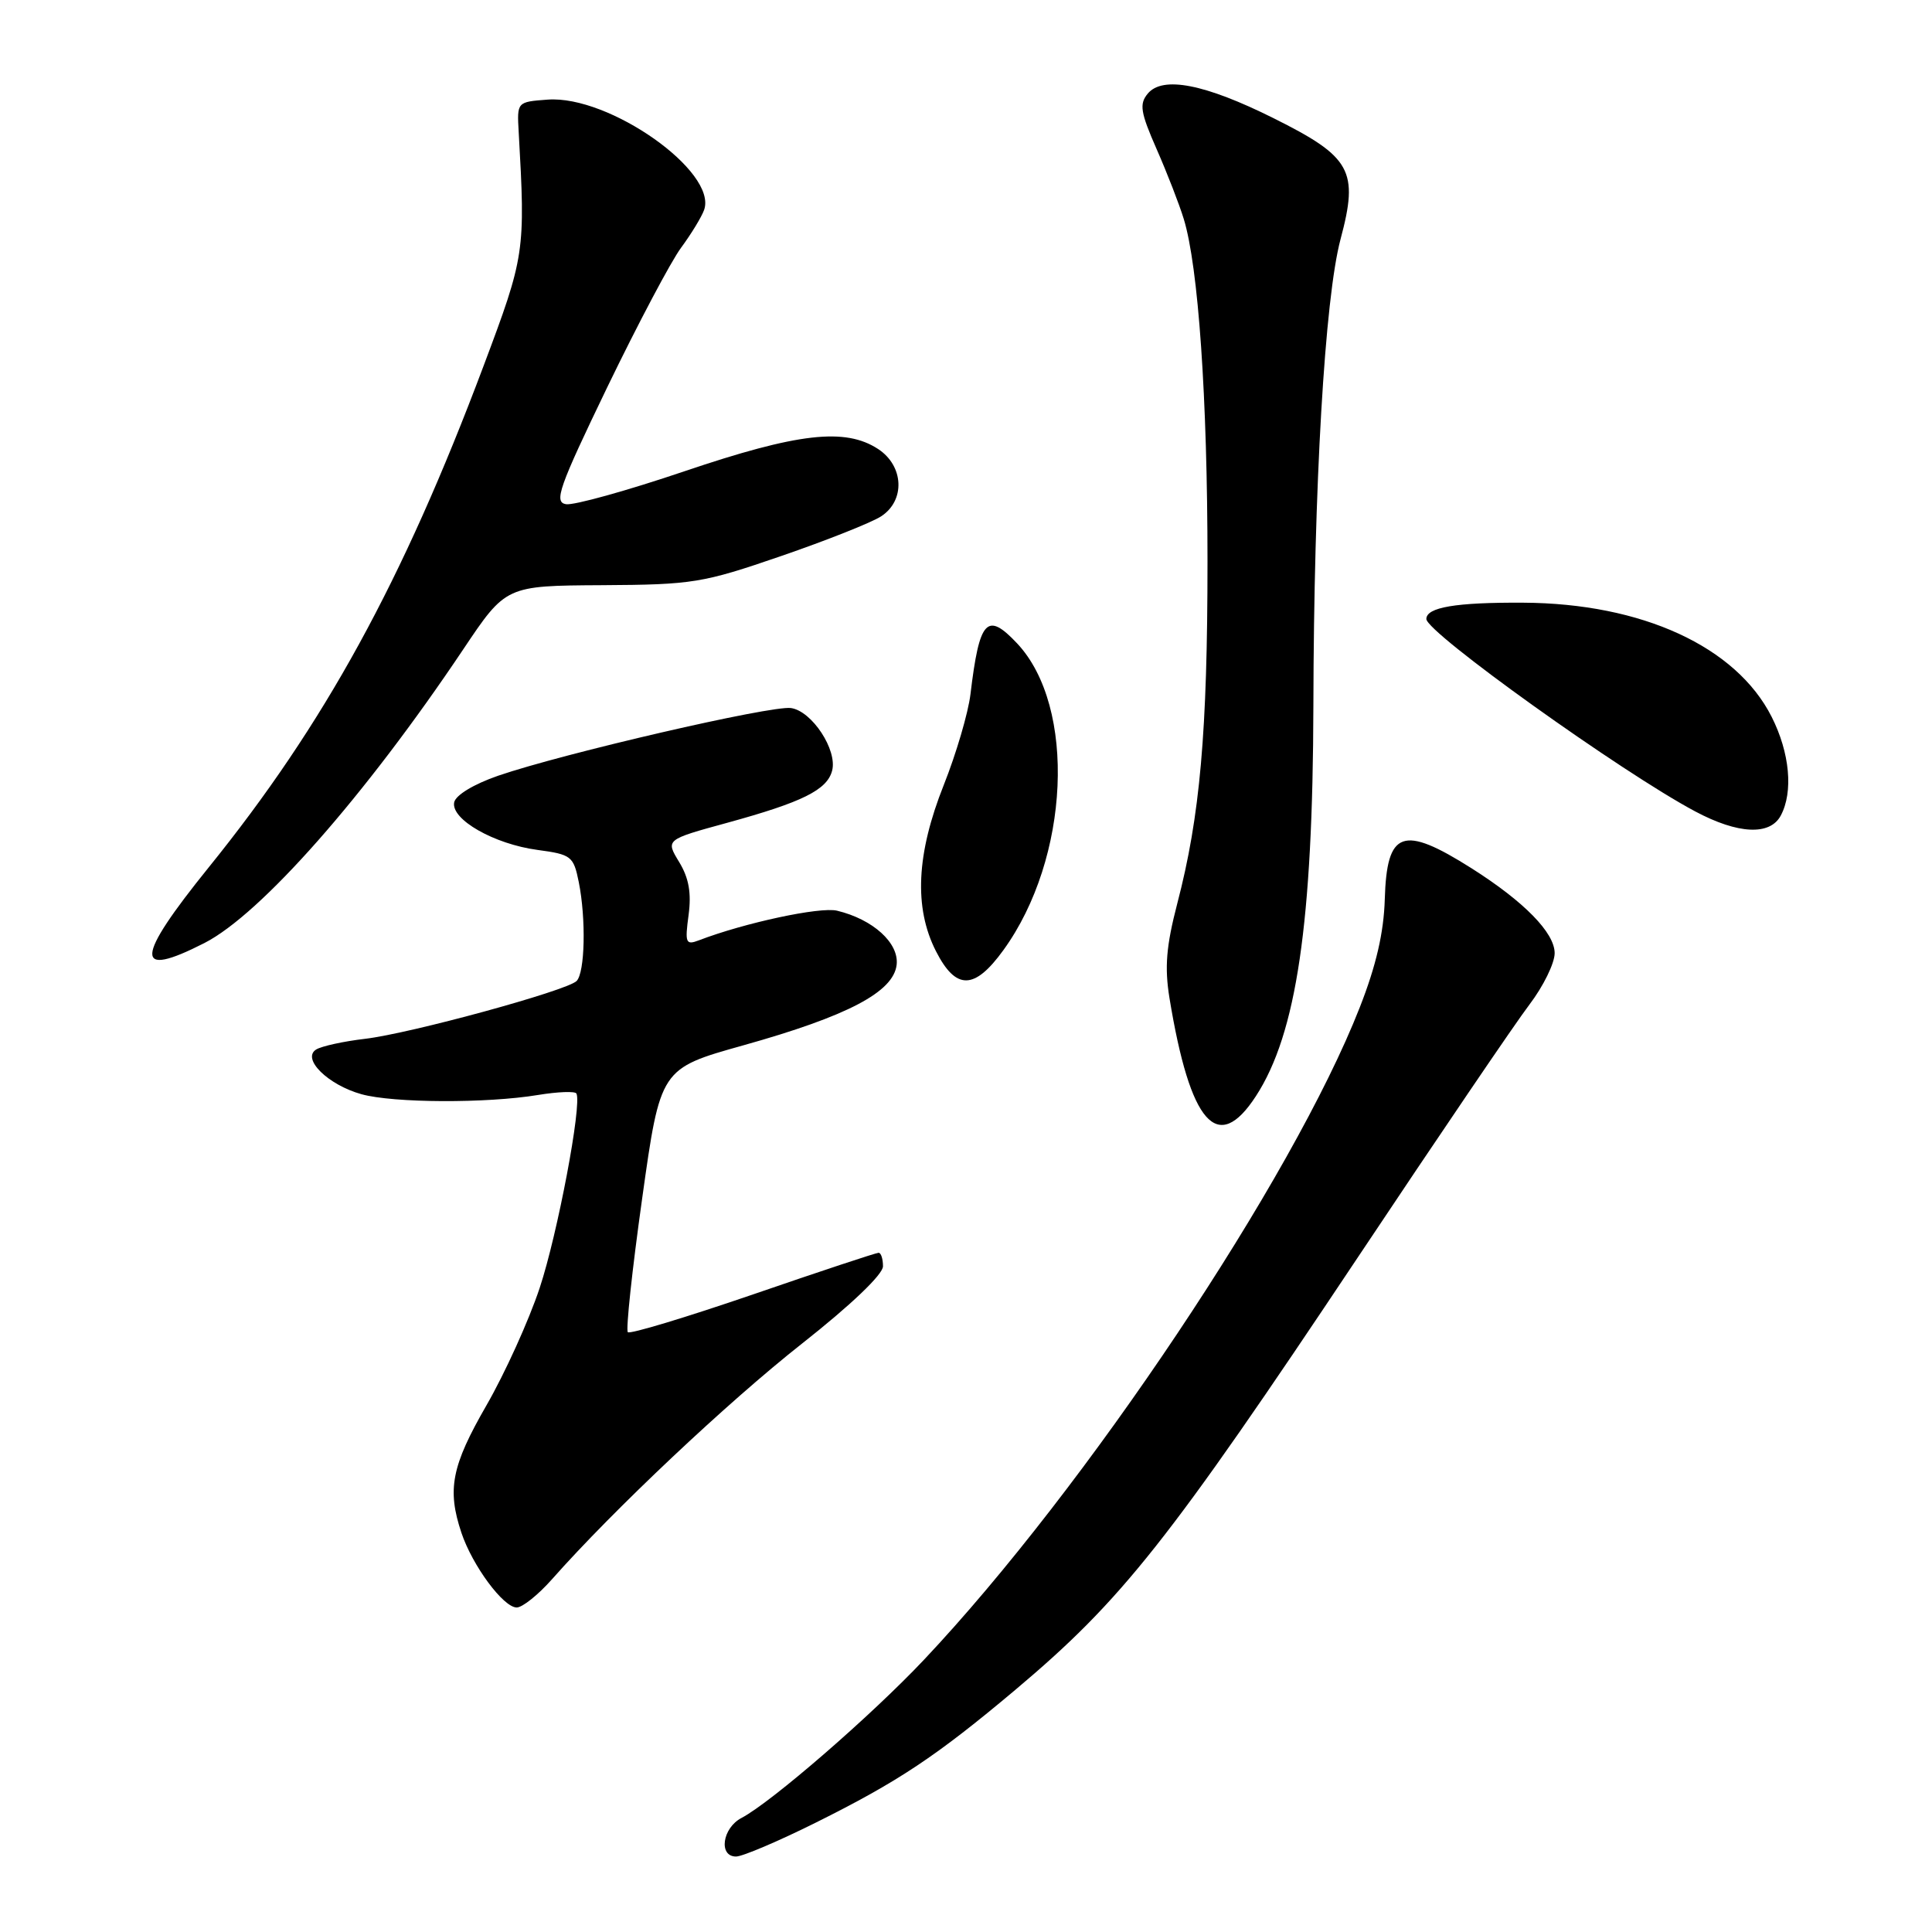<?xml version="1.0" encoding="UTF-8" standalone="no"?>
<!DOCTYPE svg PUBLIC "-//W3C//DTD SVG 1.1//EN" "http://www.w3.org/Graphics/SVG/1.1/DTD/svg11.dtd" >
<svg xmlns="http://www.w3.org/2000/svg" xmlns:xlink="http://www.w3.org/1999/xlink" version="1.1" viewBox="0 0 256 256">
 <g >
 <path fill="currentColor"
d=" M 108.09 241.51 C 119.04 236.06 124.06 232.72 134.54 223.91 C 148.68 212.01 154.78 204.31 179.99 166.50 C 190.62 150.55 200.82 135.52 202.66 133.11 C 204.50 130.69 206.00 127.63 206.00 126.30 C 206.00 123.60 201.97 119.48 195.00 115.06 C 185.85 109.27 183.76 110.02 183.49 119.16 C 183.36 123.56 182.35 127.95 180.17 133.50 C 171.29 156.16 143.87 197.20 122.42 219.94 C 115.42 227.36 102.22 238.80 98.25 240.89 C 95.71 242.22 95.18 246.00 97.53 246.00 C 98.38 246.00 103.13 243.98 108.09 241.51 Z  M 73.15 209.25 C 81.25 200.09 96.39 185.82 106.26 178.04 C 112.76 172.92 117.00 168.87 117.00 167.79 C 117.00 166.80 116.74 166.00 116.42 166.00 C 116.09 166.00 108.60 168.48 99.77 171.52 C 90.93 174.55 83.47 176.81 83.19 176.52 C 82.91 176.24 83.76 168.27 85.09 158.80 C 87.50 141.59 87.50 141.59 98.50 138.51 C 112.31 134.64 118.39 131.45 118.81 127.84 C 119.14 124.96 115.69 121.82 110.91 120.67 C 108.66 120.13 98.64 122.28 92.60 124.60 C 90.87 125.26 90.74 124.95 91.24 121.25 C 91.63 118.33 91.28 116.34 89.99 114.22 C 88.19 111.26 88.19 111.26 96.34 109.03 C 106.33 106.29 109.59 104.67 110.26 102.12 C 110.98 99.38 107.59 94.22 104.81 93.82 C 102.24 93.44 74.57 99.84 66.00 102.79 C 62.77 103.91 60.37 105.36 60.18 106.32 C 59.74 108.58 65.47 111.85 71.23 112.62 C 75.70 113.22 76.00 113.45 76.69 116.88 C 77.67 121.76 77.51 128.89 76.40 129.99 C 75.09 131.28 54.39 136.94 48.36 137.65 C 45.53 137.98 42.62 138.62 41.90 139.06 C 39.93 140.28 43.45 143.75 47.90 144.99 C 52.12 146.16 64.46 146.22 71.29 145.09 C 73.92 144.66 76.21 144.57 76.38 144.90 C 77.13 146.34 73.88 163.52 71.51 170.66 C 70.08 174.97 66.90 181.98 64.45 186.23 C 59.83 194.25 59.22 197.36 61.14 203.10 C 62.60 207.46 66.70 213.00 68.47 213.00 C 69.22 213.00 71.33 211.31 73.15 209.25 Z  M 166.41 145.25 C 171.80 136.98 173.96 122.28 174.03 93.50 C 174.09 64.36 175.54 39.55 177.63 31.69 C 180.06 22.60 179.06 20.80 168.75 15.66 C 159.65 11.12 154.05 10.03 152.08 12.41 C 150.94 13.78 151.12 14.89 153.26 19.76 C 154.65 22.92 156.26 27.07 156.85 29.00 C 158.79 35.29 160.00 52.81 160.00 74.38 C 160.00 97.02 159.01 108.18 155.99 119.74 C 154.53 125.36 154.30 128.16 154.96 132.24 C 157.70 148.93 161.33 153.06 166.41 145.25 Z  M 132.96 125.89 C 141.76 113.74 142.66 93.66 134.78 85.26 C 130.77 81.00 129.78 82.08 128.59 92.00 C 128.29 94.47 126.70 99.88 125.06 104.00 C 121.42 113.14 121.08 120.27 124.02 126.04 C 126.67 131.23 129.12 131.20 132.96 125.89 Z  M 27.08 124.96 C 34.56 121.14 48.34 105.51 61.37 86.06 C 67.03 77.61 67.03 77.61 79.76 77.54 C 91.80 77.47 93.10 77.26 103.50 73.68 C 109.55 71.60 115.51 69.23 116.75 68.42 C 119.98 66.32 119.77 61.74 116.36 59.50 C 111.99 56.64 105.73 57.36 90.68 62.45 C 83.09 65.02 76.03 66.98 75.00 66.81 C 73.37 66.54 74.04 64.63 80.46 51.32 C 84.50 42.97 88.90 34.64 90.25 32.82 C 91.60 30.99 92.97 28.74 93.30 27.81 C 95.08 22.73 80.71 12.60 72.57 13.20 C 68.50 13.50 68.50 13.50 68.73 17.50 C 69.63 33.40 69.55 33.91 64.07 48.50 C 53.32 77.12 42.98 95.97 27.64 114.95 C 17.86 127.06 17.71 129.74 27.08 124.96 Z  M 235.96 108.07 C 237.64 104.93 237.16 99.74 234.75 94.98 C 230.04 85.67 217.56 79.94 201.83 79.86 C 192.90 79.81 189.00 80.47 189.00 82.02 C 189.00 83.81 214.89 102.34 224.63 107.52 C 230.30 110.54 234.53 110.74 235.96 108.07 Z "/>
</g>
</svg>